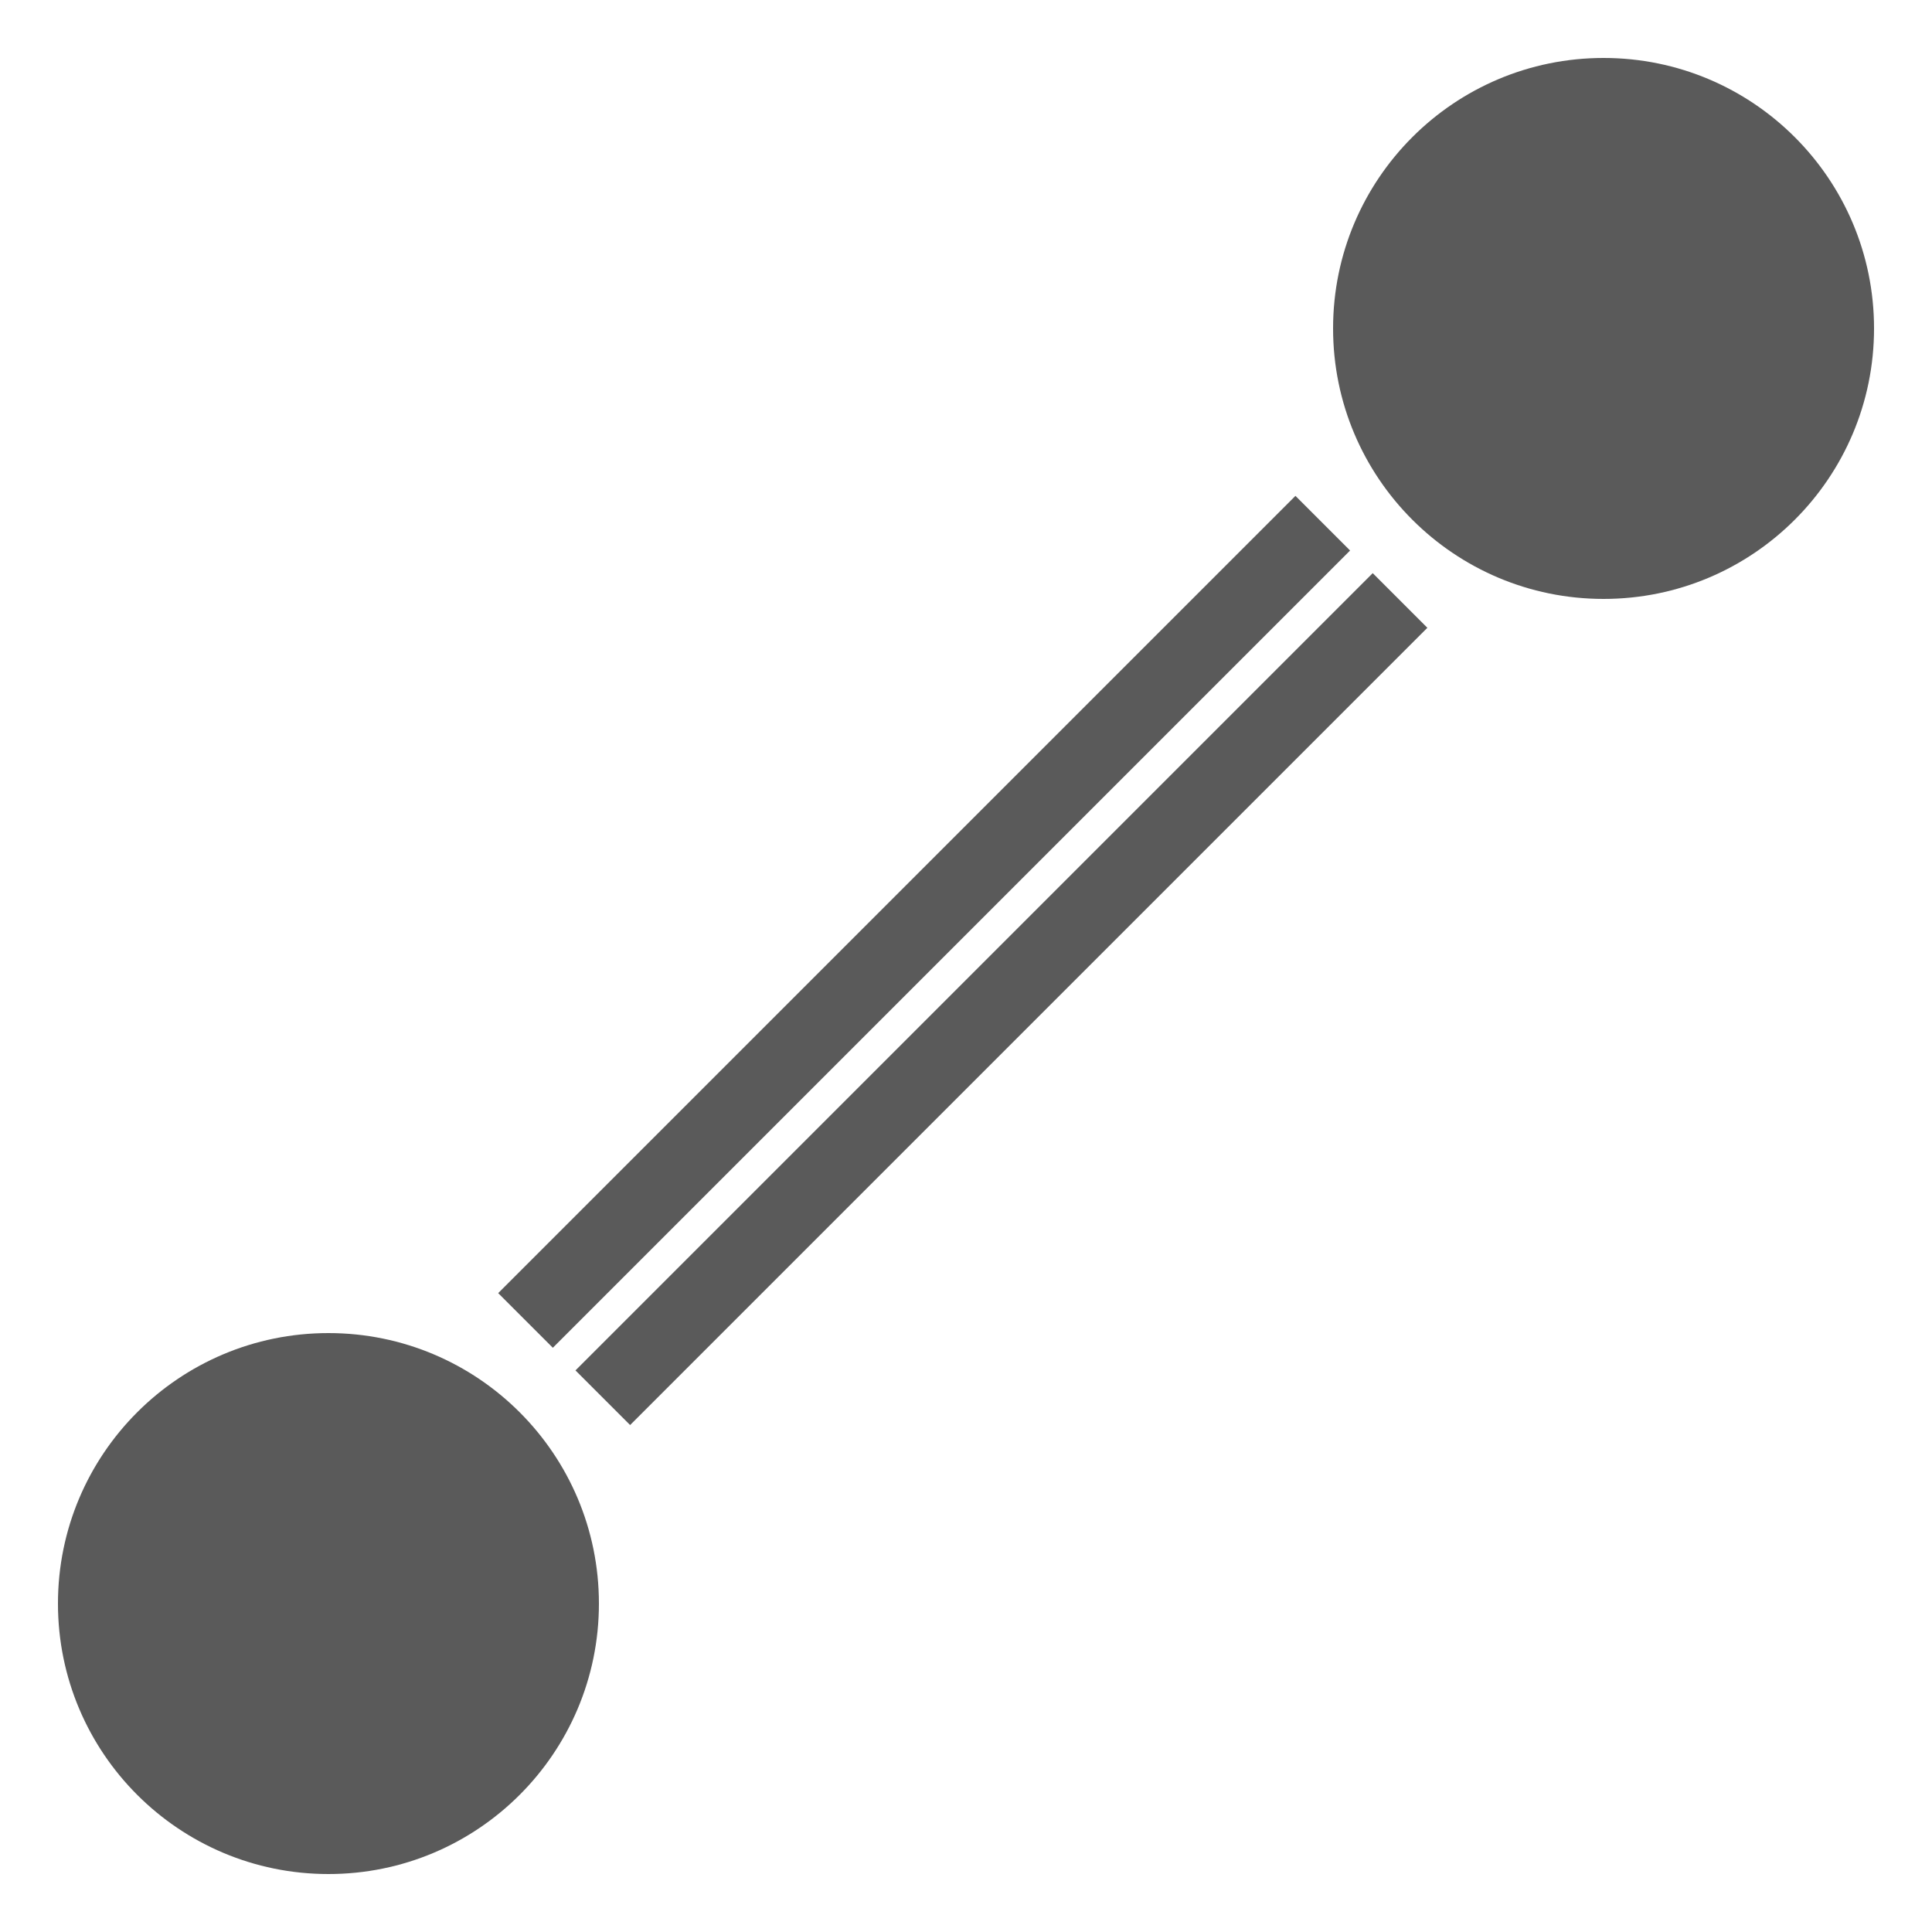 <?xml version="1.0" encoding="utf-8"?>
<svg xmlns="http://www.w3.org/2000/svg" viewBox="0 0 500 500">
  <ellipse style="fill: rgb(90, 90, 90);" cx="85" cy="415" rx="70" ry="70"/>
  <ellipse style="stroke-width: 1; fill: rgb(90, 90, 90);" cx="415" cy="85" rx="70" ry="70"/>
  <line style="stroke-width: 20px; fill: rgb(205, 56, 56); stroke: rgb(90, 90, 90);" x1="136" y1="341.73" x2="342.33" y2="135.4"/>
  <line style="stroke-width: 20; fill: rgb(90, 90, 90); stroke: rgb(90, 90, 90);" x1="156" y1="361.73" x2="362.33" y2="155.4"/>
</svg>